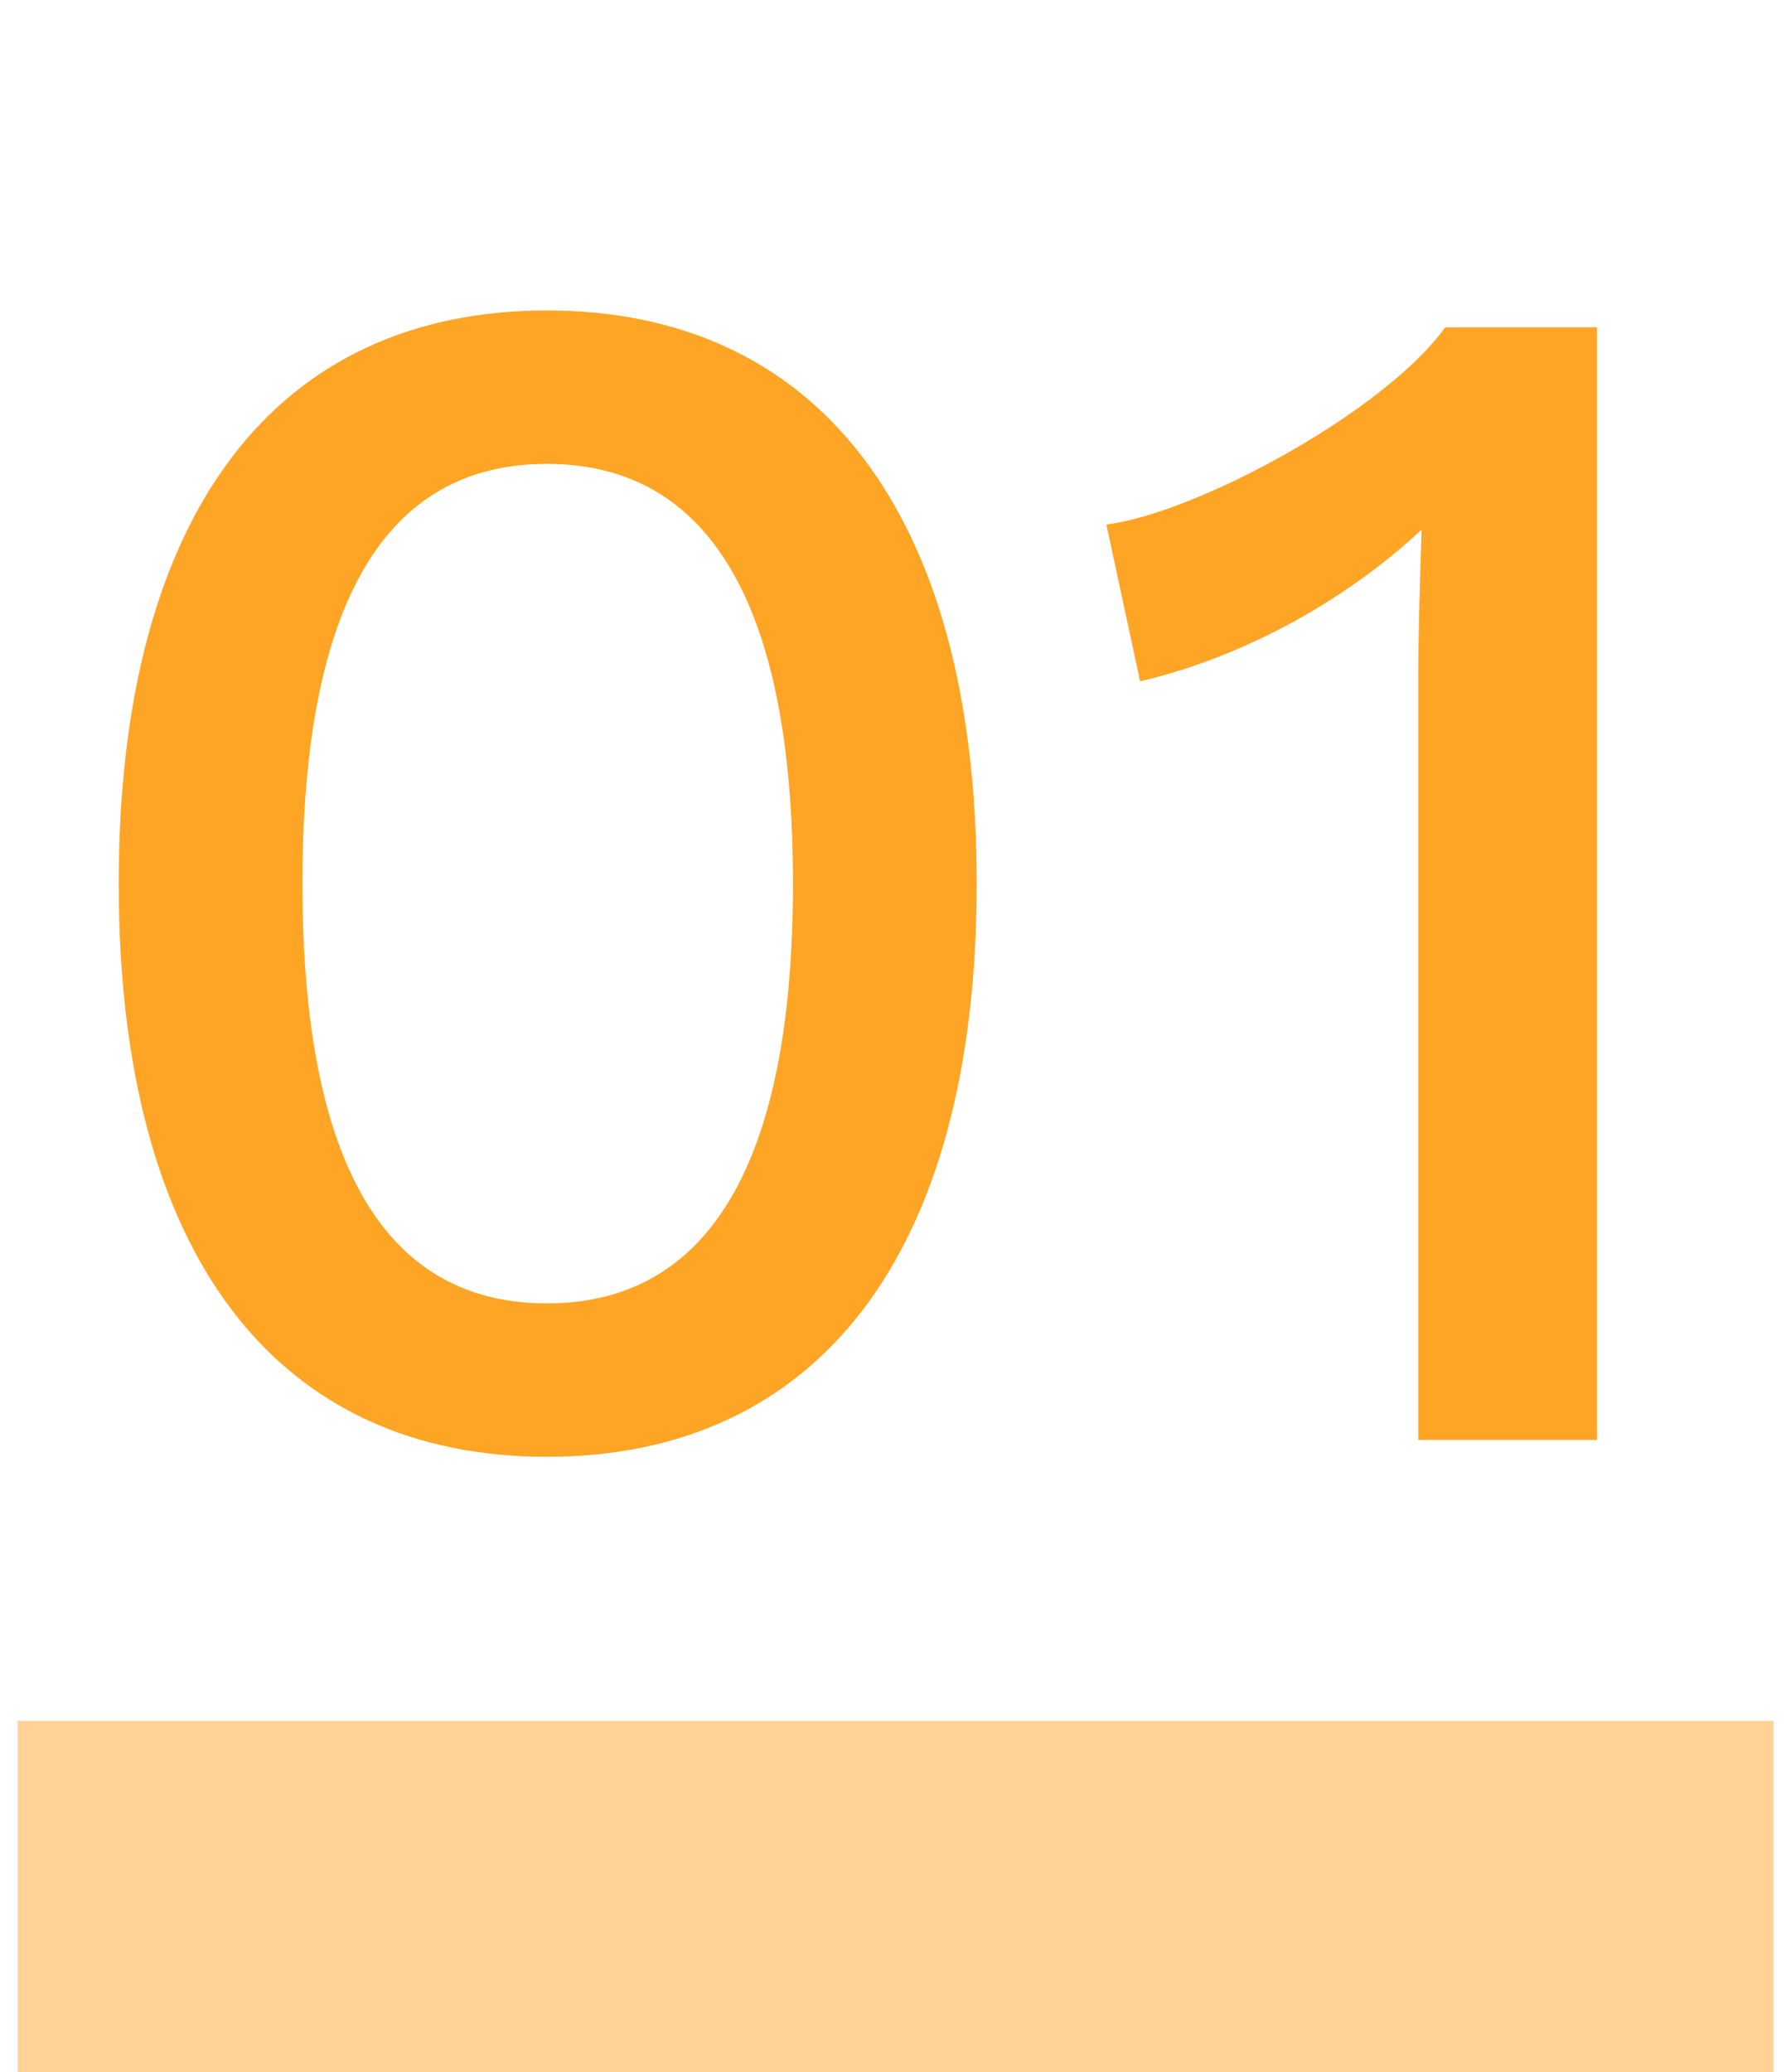 <svg width="51" height="59" viewBox="0 0 51 59" fill="none" xmlns="http://www.w3.org/2000/svg">
<path d="M15.572 41.48C7.94 41.48 3.38 35.816 3.38 25.16C3.38 14.504 7.94 8.84 15.572 8.84C23.204 8.84 27.812 14.504 27.812 25.16C27.812 35.816 23.204 41.48 15.572 41.48ZM15.572 37.112C20.18 37.112 22.58 33.128 22.58 25.16C22.58 17.192 20.18 13.208 15.572 13.208C10.964 13.208 8.612 17.192 8.612 25.16C8.612 33.128 10.964 37.112 15.572 37.112ZM40.385 41V19.256C40.385 18.008 40.433 16.568 40.481 15.08C38.273 17.144 35.345 18.728 32.465 19.4L31.505 14.936C34.097 14.6 39.425 11.72 41.153 9.32H45.473V41H40.385Z" fill="#FEA525"/>
<rect x="0.5" y="49" width="50" height="10" fill="#FFD396"/>
</svg>
